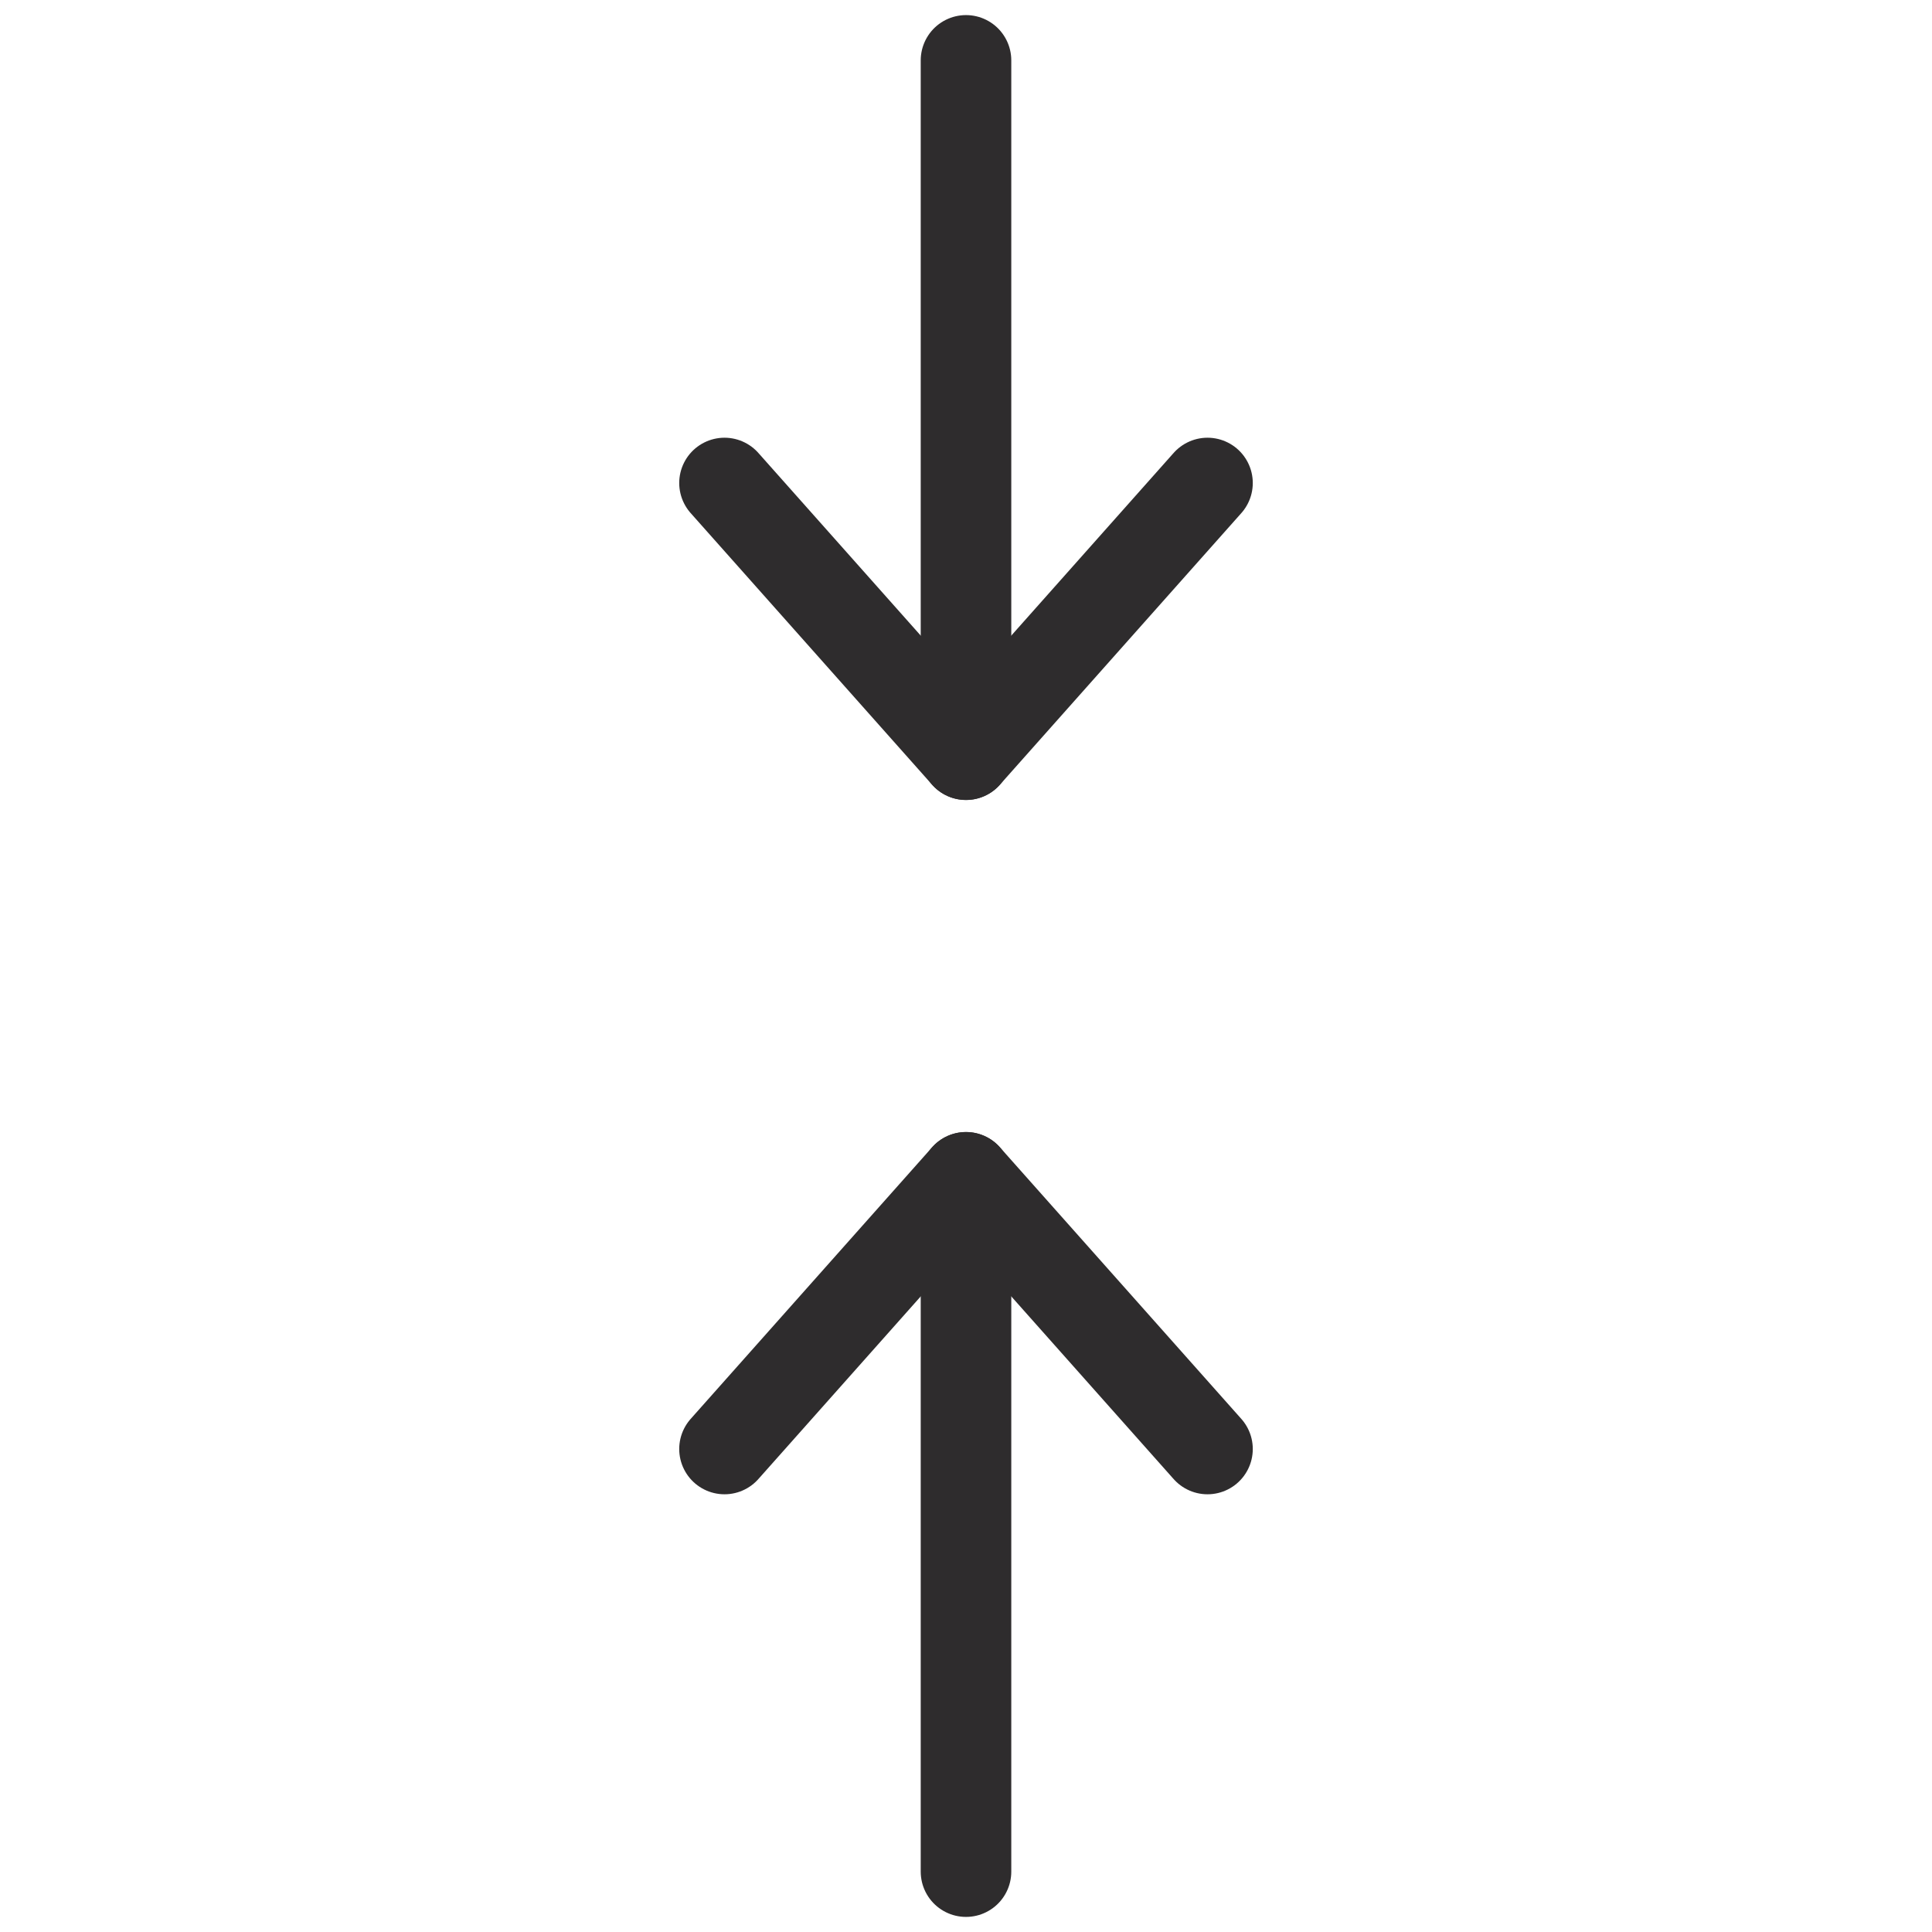 <svg viewBox="0 0 64 64" xmlns="http://www.w3.org/2000/svg"><g style="fill:none;stroke:#2e2c2d;stroke-miterlimit:10;stroke-width:3;stroke-linejoin:round;stroke-linecap:round"><path d="m32 62v-23m0-14v-23"/><path d="m40 16-8 9-8-9m16 32-8-9-8 9"/></g></svg>